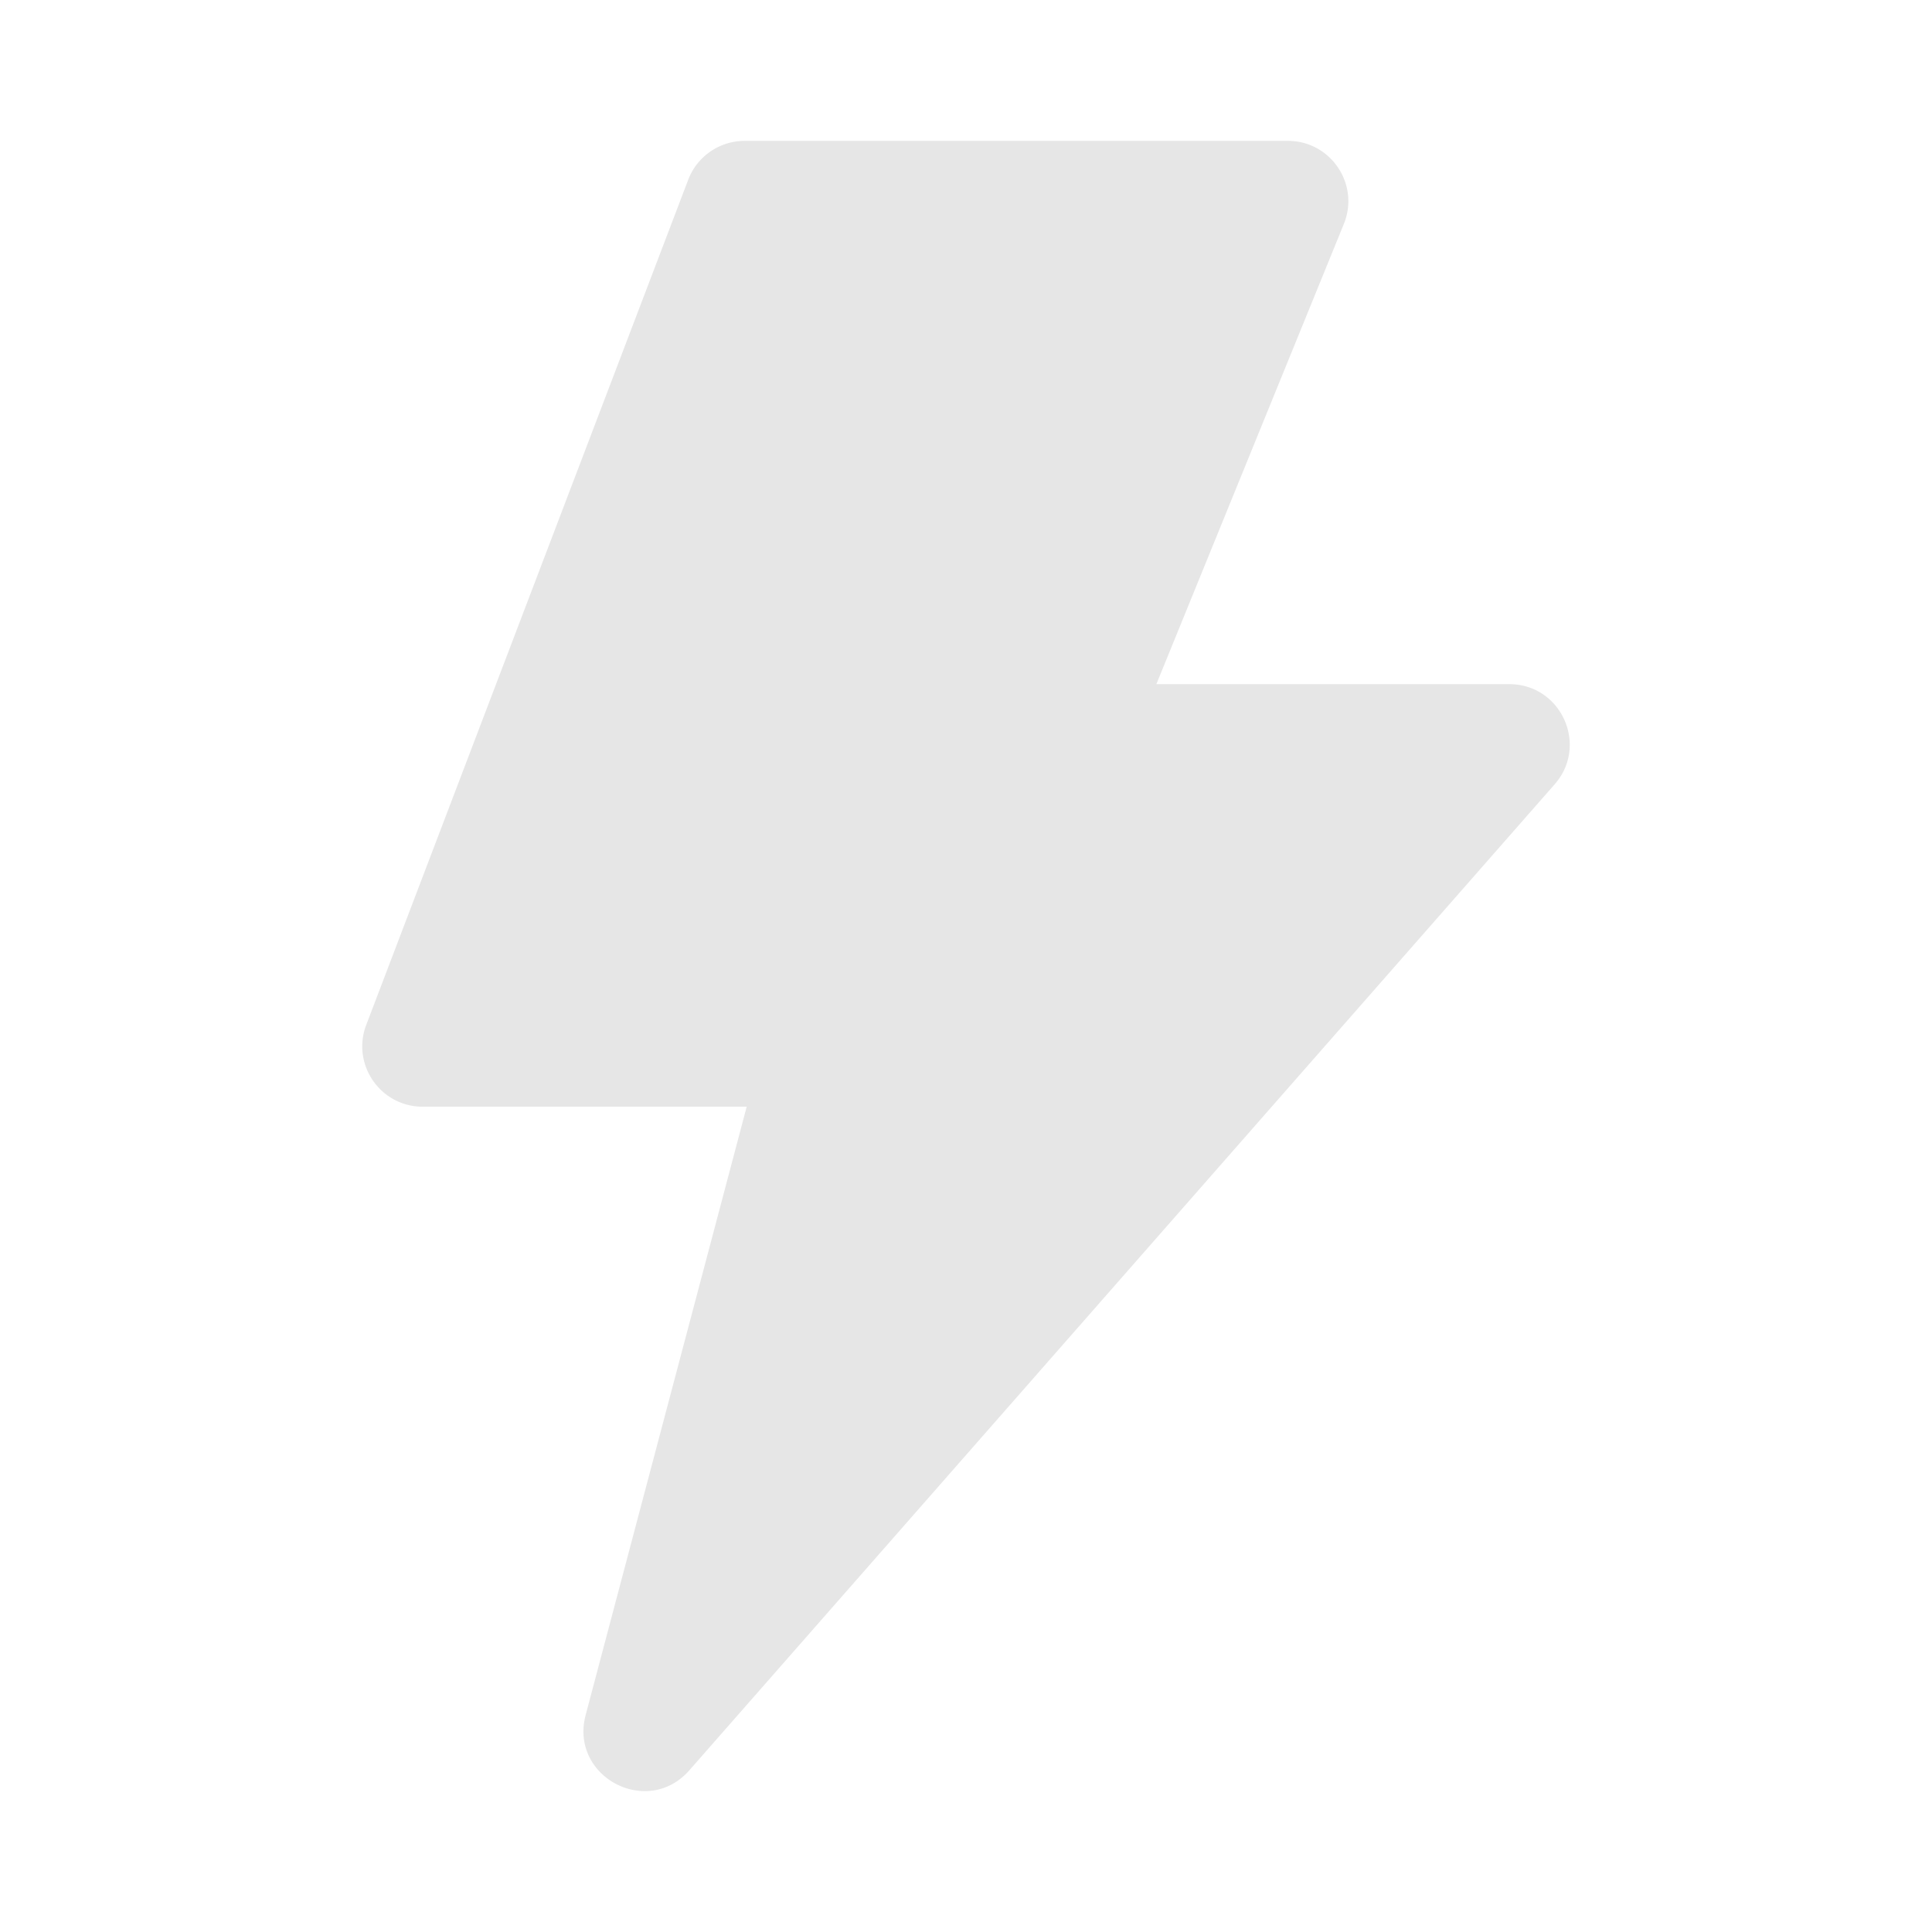 <?xml version="1.0" standalone="no"?><!DOCTYPE svg PUBLIC "-//W3C//DTD SVG 1.1//EN" "http://www.w3.org/Graphics/SVG/1.1/DTD/svg11.dtd"><svg t="1734675553587" class="icon" viewBox="0 0 1024 1024" version="1.1" xmlns="http://www.w3.org/2000/svg" p-id="2359" xmlns:xlink="http://www.w3.org/1999/xlink" width="200" height="200"><path d="M395.765 586.571h-171.733c-22.421 0-37.888-22.443-29.909-43.381L364.768 95.275A32 32 0 0 1 394.667 74.667h287.957c22.72 0 38.208 23.019 29.632 44.064l-99.36 243.883h187.051c27.509 0 42.187 32.427 24.043 53.099l-458.603 522.56c-22.293 25.408-63.627 3.392-54.976-29.28l85.355-322.421z" fill="#e6e6e6" p-id="2360"></path></svg>